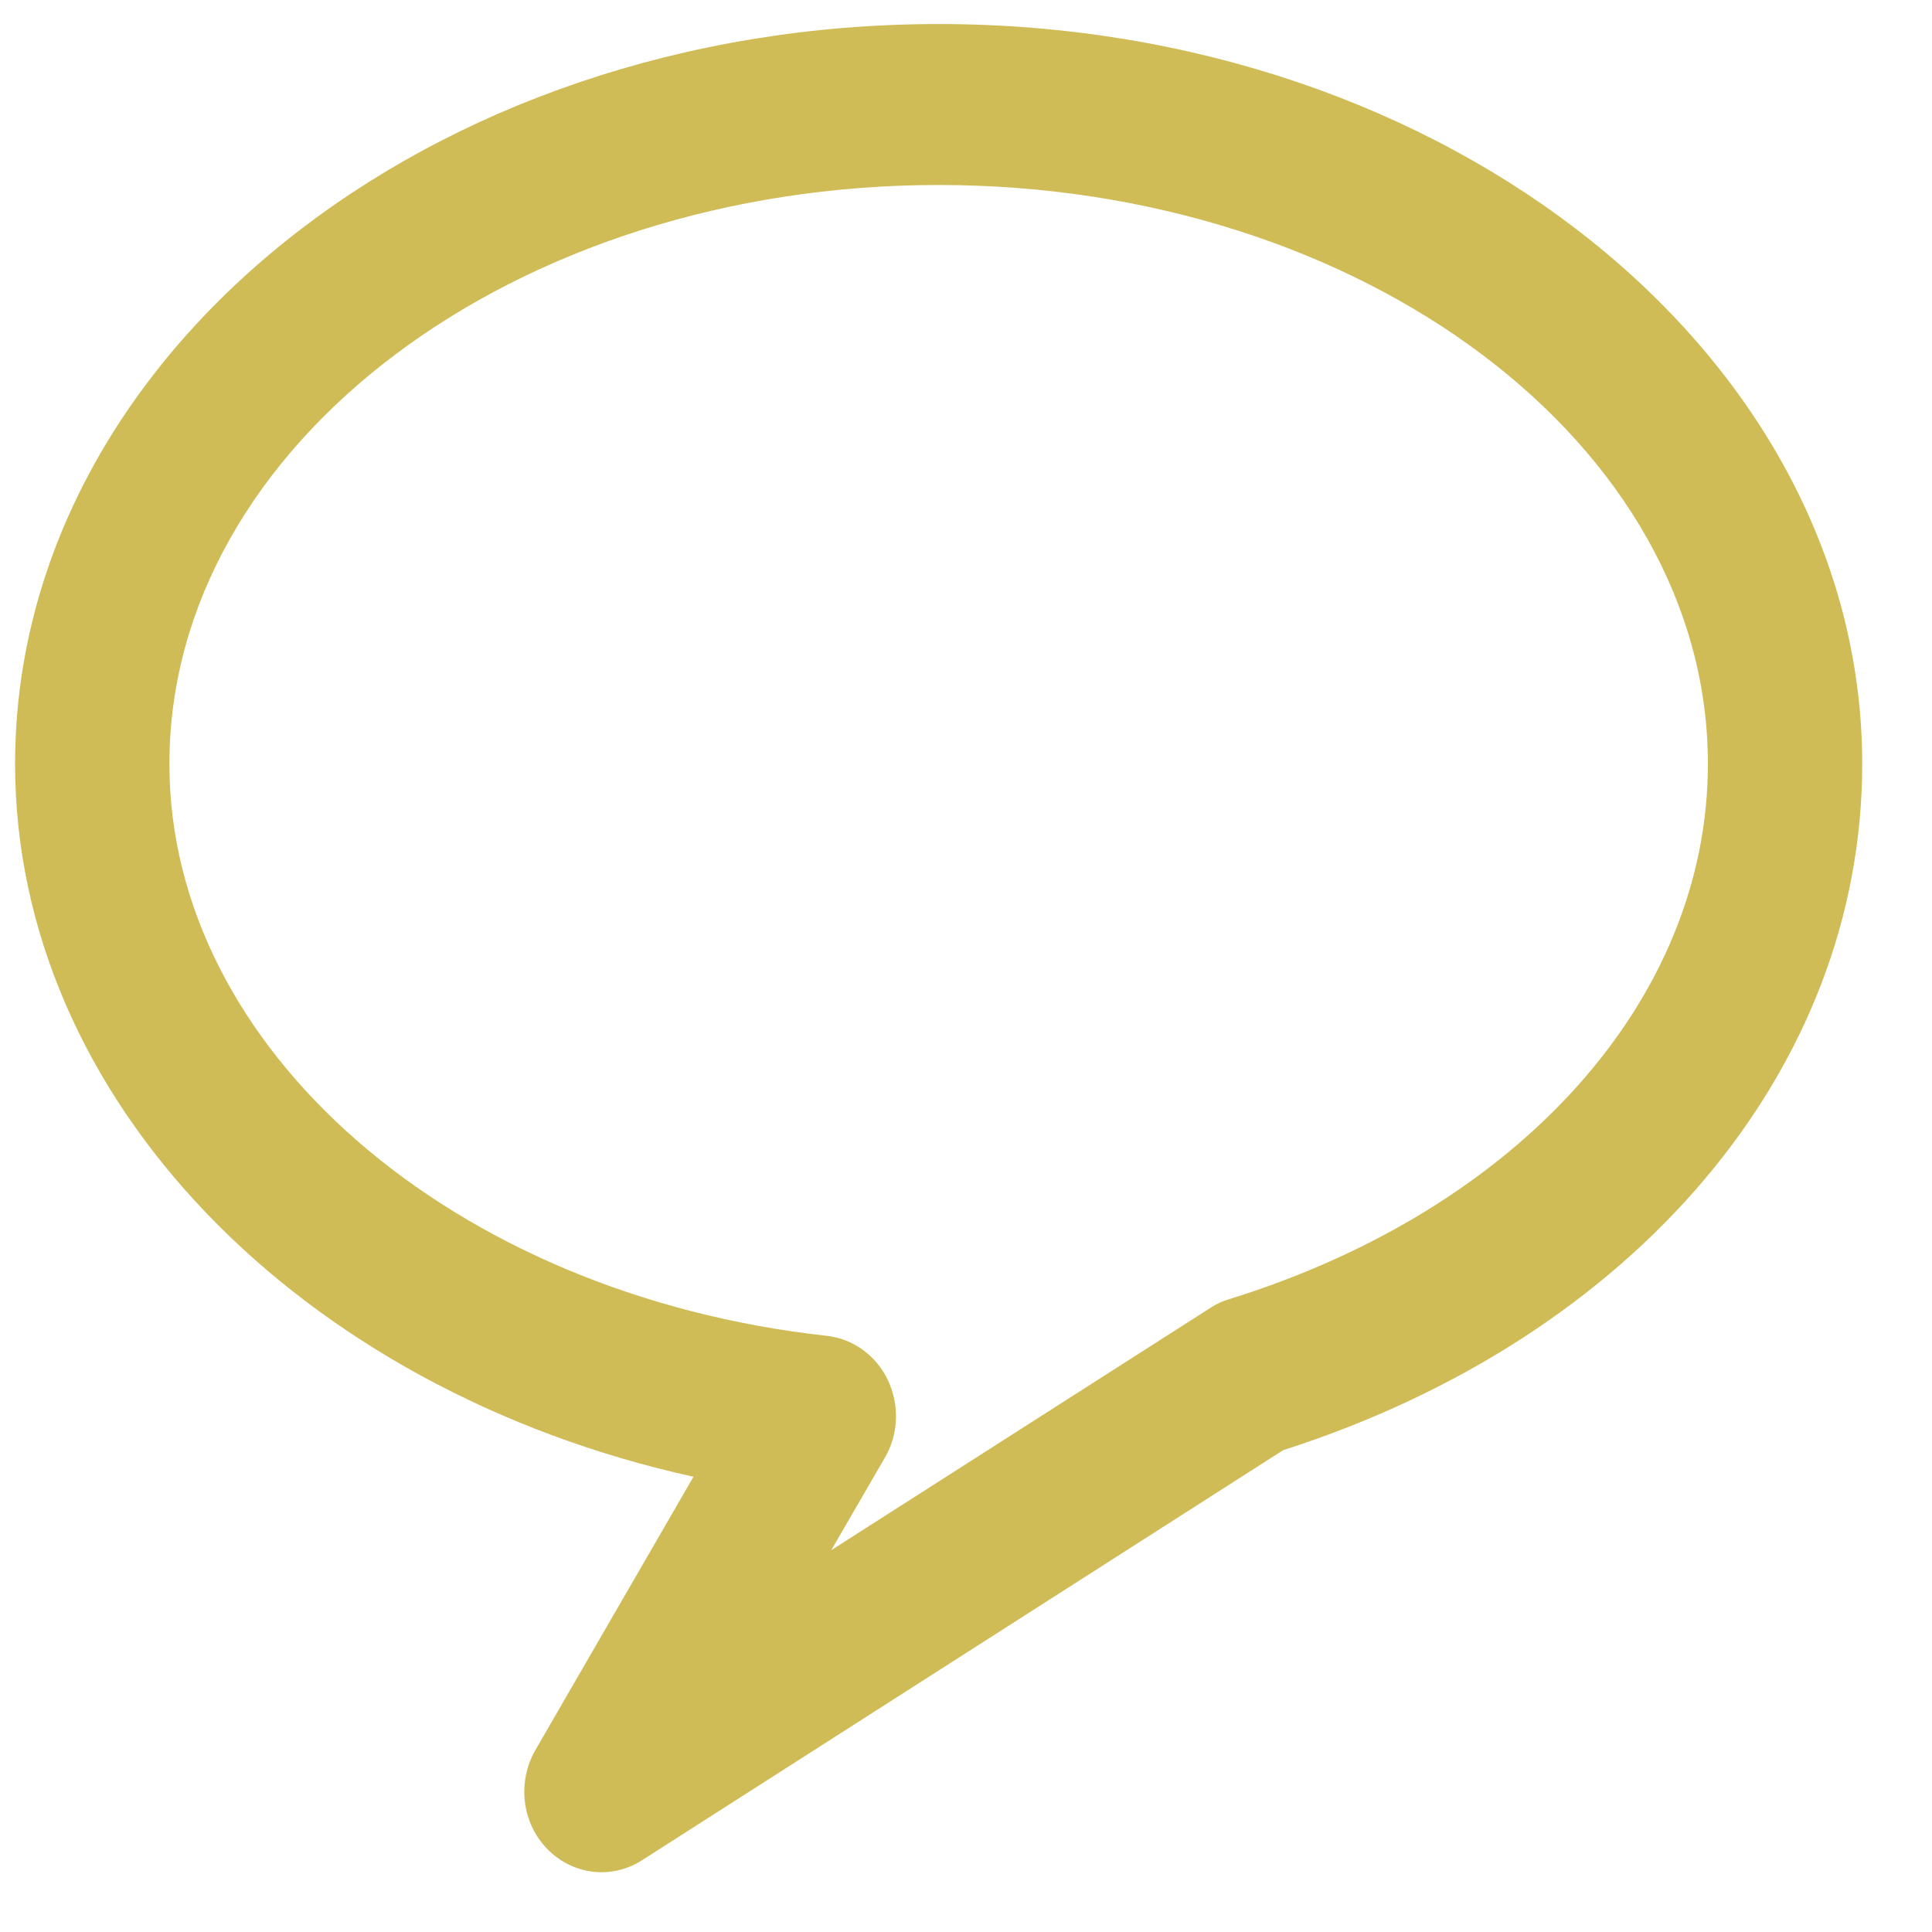 <?xml version="1.0" encoding="UTF-8" standalone="no"?>
<svg
   xmlns:sketch="http://www.bohemiancoding.com/sketch/ns"
   xmlns:dc="http://purl.org/dc/elements/1.1/"
   xmlns:cc="http://creativecommons.org/ns#"
   xmlns:rdf="http://www.w3.org/1999/02/22-rdf-syntax-ns#"
   xmlns:svg="http://www.w3.org/2000/svg"
   xmlns="http://www.w3.org/2000/svg"
   id="svg13"
   version="1.1"
   viewBox="0 0 16 16"
   height="16px"
   width="16px">
  <!-- Generator: Sketch 3.2.2 (9983) - http://www.bohemiancoding.com/sketch -->
  <title
     id="title2">icon-chat</title>
  <desc
     id="desc4">Created with Sketch.</desc>
  <defs
     id="defs6" />
  <g
     sketch:type="MSPage"
     fill-rule="evenodd"
     fill="none"
     stroke-width="1"
     stroke="none"
     id="Page-1">
    <g
       fill="#D0BC57"
       transform="translate(-33, -451)"
       sketch:type="MSArtboardGroup"
       id="Artboard-1">
      <g
         transform="translate(33, 451)"
         sketch:type="MSLayerGroup"
         id="utility-items">
        <g
           sketch:type="MSShapeGroup"
           id="icon-chat">
          <path
             id="Shape"
             d="M4.981,15.505 C4.817,15.505 4.653,15.438 4.531,15.311 C4.321,15.095 4.282,14.757 4.434,14.493 L5.743,12.23 C2.48,11.51 0.125,9.099 0.125,6.327 C0.125,2.947 3.555,0.199 7.773,0.199 C11.991,0.199 15.422,2.947 15.422,6.327 C15.422,8.853 13.542,11.076 10.626,12.01 L5.315,15.407 C5.212,15.473 5.096,15.505 4.981,15.505 L4.981,15.505 Z M7.773,1.532 C4.261,1.532 1.403,3.683 1.403,6.327 C1.403,8.684 3.744,10.721 6.849,11.063 C7.066,11.088 7.257,11.226 7.354,11.431 C7.45,11.637 7.442,11.877 7.328,12.072 L6.884,12.838 L10.029,10.828 C10.077,10.797 10.128,10.774 10.18,10.759 C12.589,10.011 14.144,8.272 14.144,6.327 C14.145,3.683 11.286,1.532 7.773,1.532 L7.773,1.532 Z" />
        </g>
      </g>
    </g>
  </g>
</svg>
